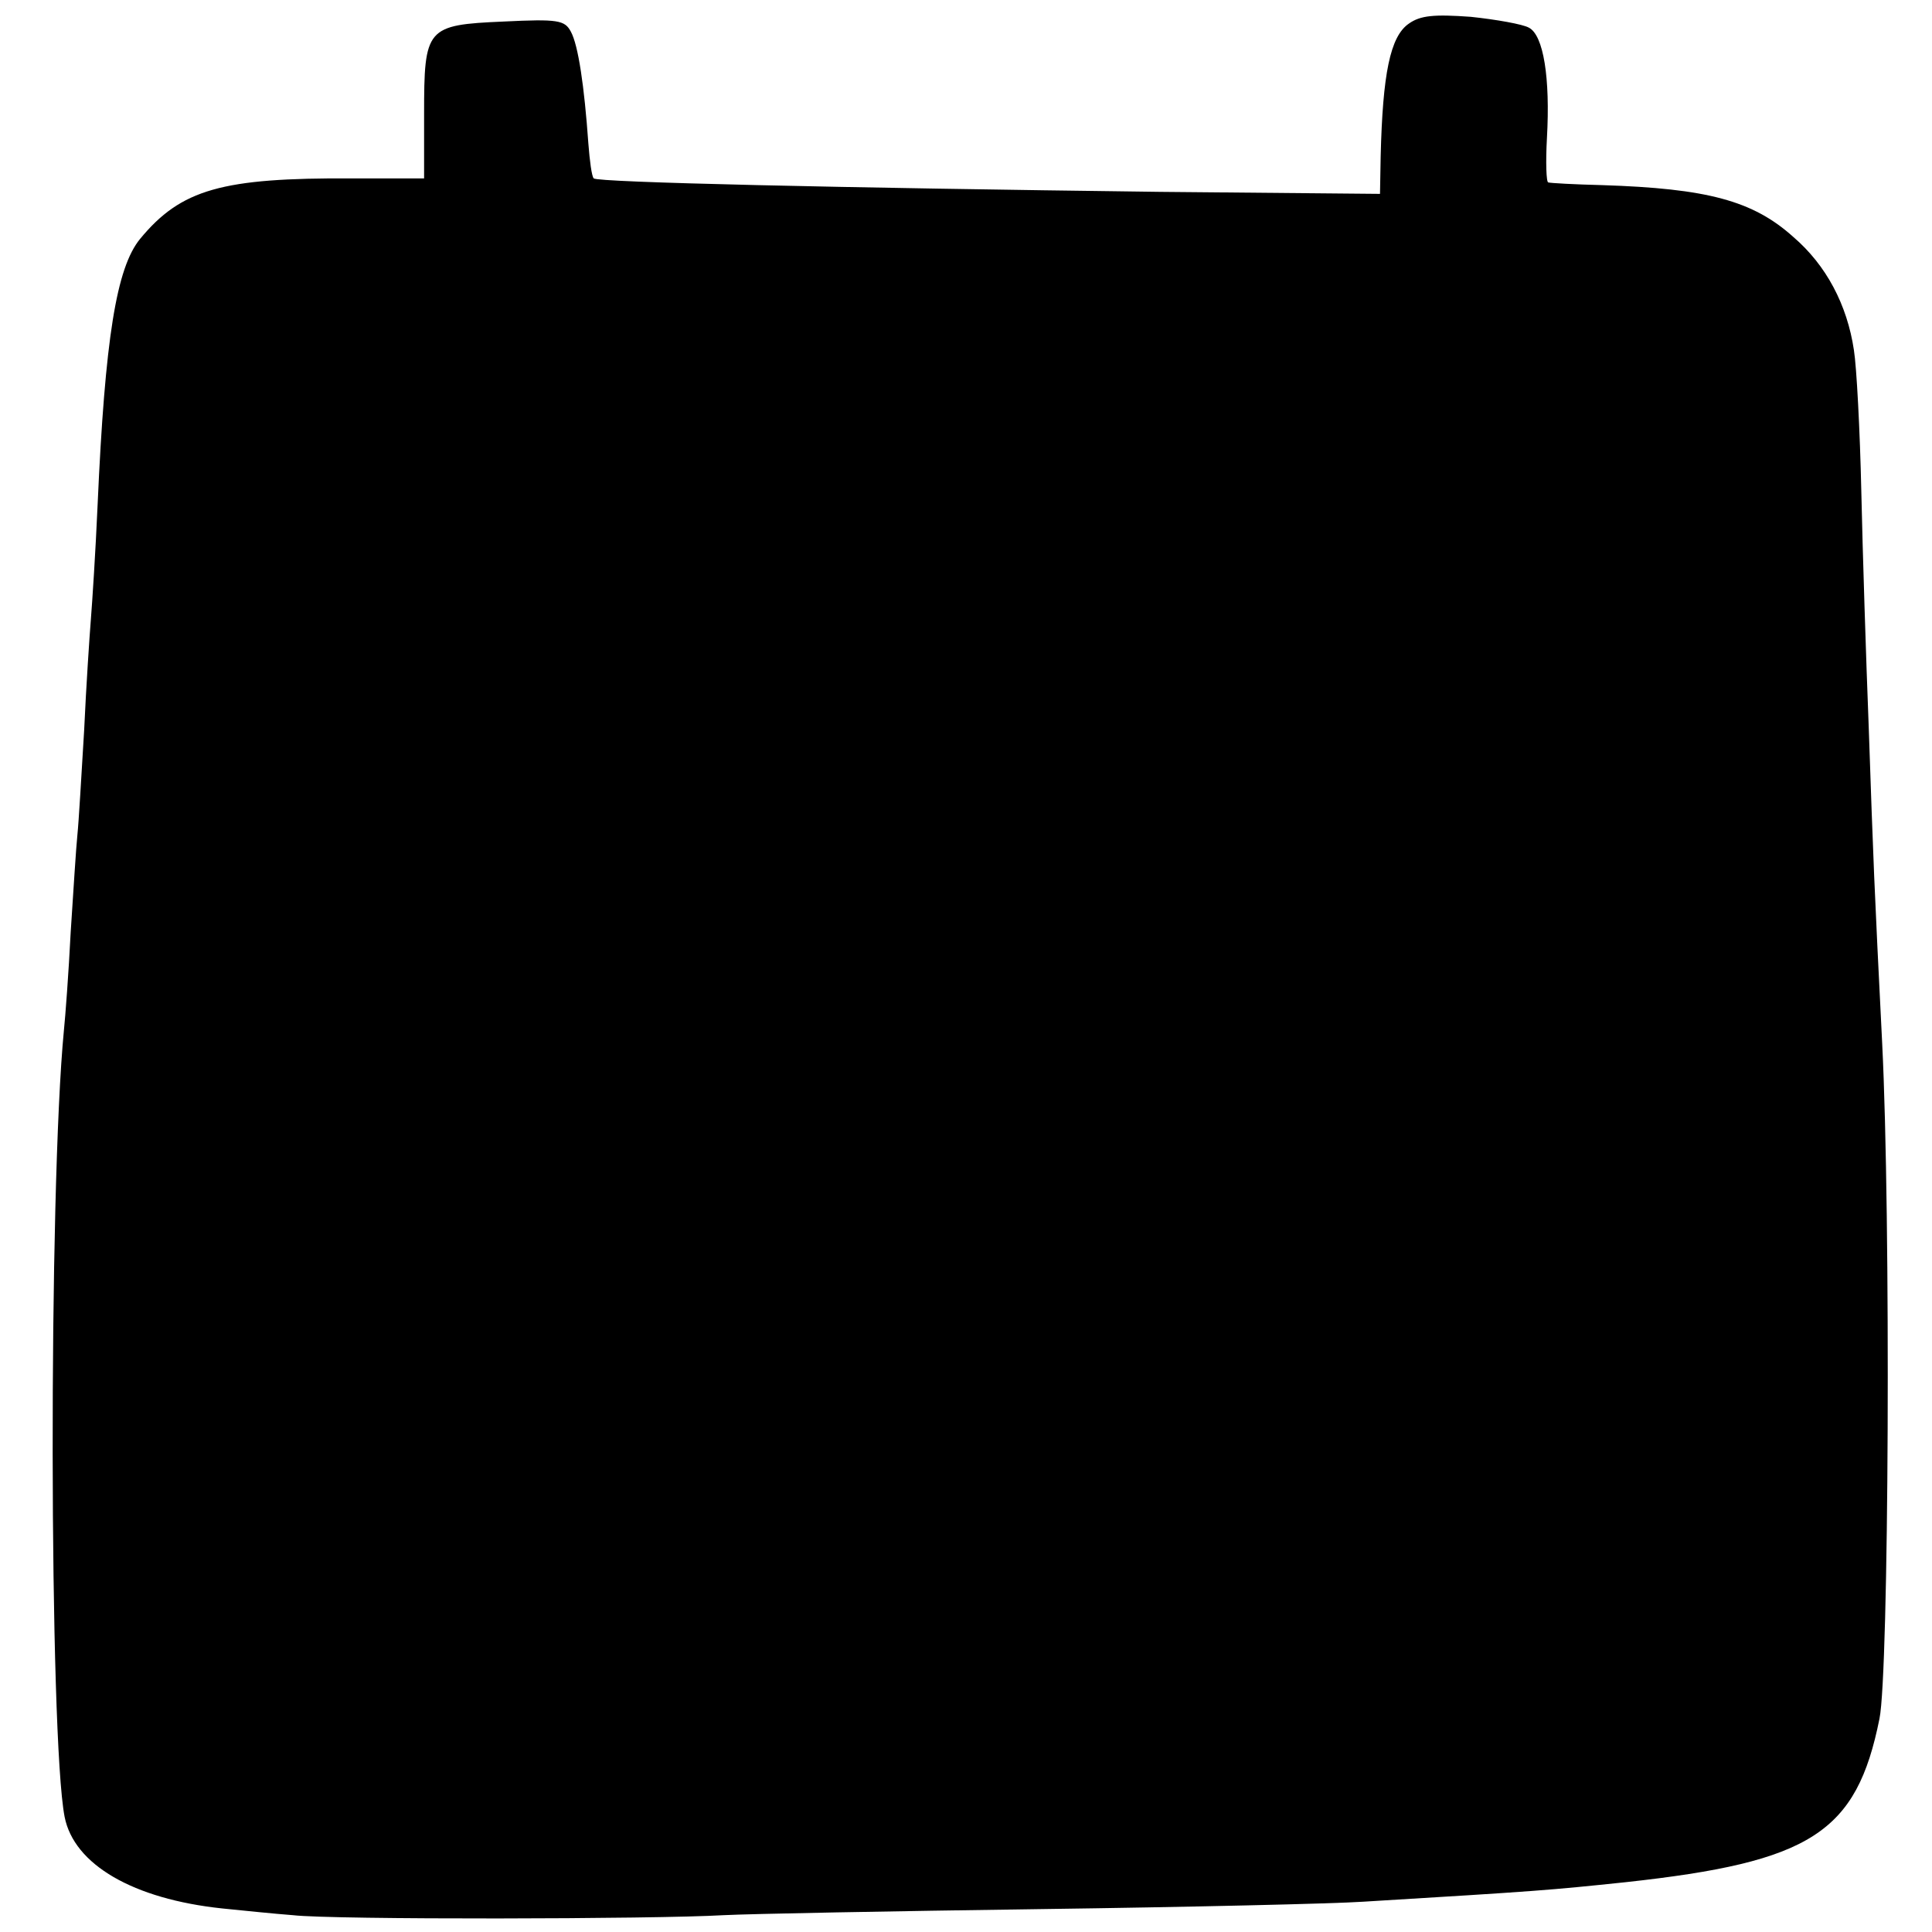 <?xml version="1.0" standalone="no"?>
<!DOCTYPE svg PUBLIC "-//W3C//DTD SVG 20010904//EN"
 "http://www.w3.org/TR/2001/REC-SVG-20010904/DTD/svg10.dtd">
<svg version="1.0" xmlns="http://www.w3.org/2000/svg"
 width="287pt" height="287pt" viewBox="0 0 287 287"
 preserveAspectRatio="xMidYMid meet">
<g transform="translate(0,287) scale(0.1,-0.1)"
fill="#000000" stroke="none">
<path d="M2093 2835 c-28 -19 -39 -75 -42 -197 l-1 -56 -327 3 c-479 6 -835
14 -841 20 -3 3 -6 26 -8 52 -6 85 -15 146 -26 166 -9 17 -19 19 -100 15 -115
-5 -118 -9 -118 -138 l0 -95 -107 0 c-193 1 -254 -16 -315 -90 -35 -43 -52
-147 -63 -395 -3 -69 -8 -145 -10 -170 -2 -25 -7 -99 -10 -165 -4 -66 -8 -136
-10 -155 -2 -19 -6 -84 -10 -145 -3 -60 -8 -126 -10 -145 -23 -237 -22 -1051
1 -1169 14 -71 102 -122 234 -136 30 -3 78 -8 105 -10 59 -7 539 -6 640 0 39
2 250 6 470 9 220 3 436 8 480 11 264 16 275 17 390 29 275 30 343 73 377 243
14 68 17 744 4 1003 -12 239 -13 266 -20 470 -4 102 -9 259 -11 350 -2 91 -7
185 -11 210 -10 67 -41 126 -90 168 -60 54 -128 72 -284 77 -41 1 -77 3 -80 4
-3 0 -4 30 -2 66 5 89 -5 153 -27 164 -9 5 -48 12 -86 16 -55 4 -75 2 -92 -10z"/>
</g>
</svg>
